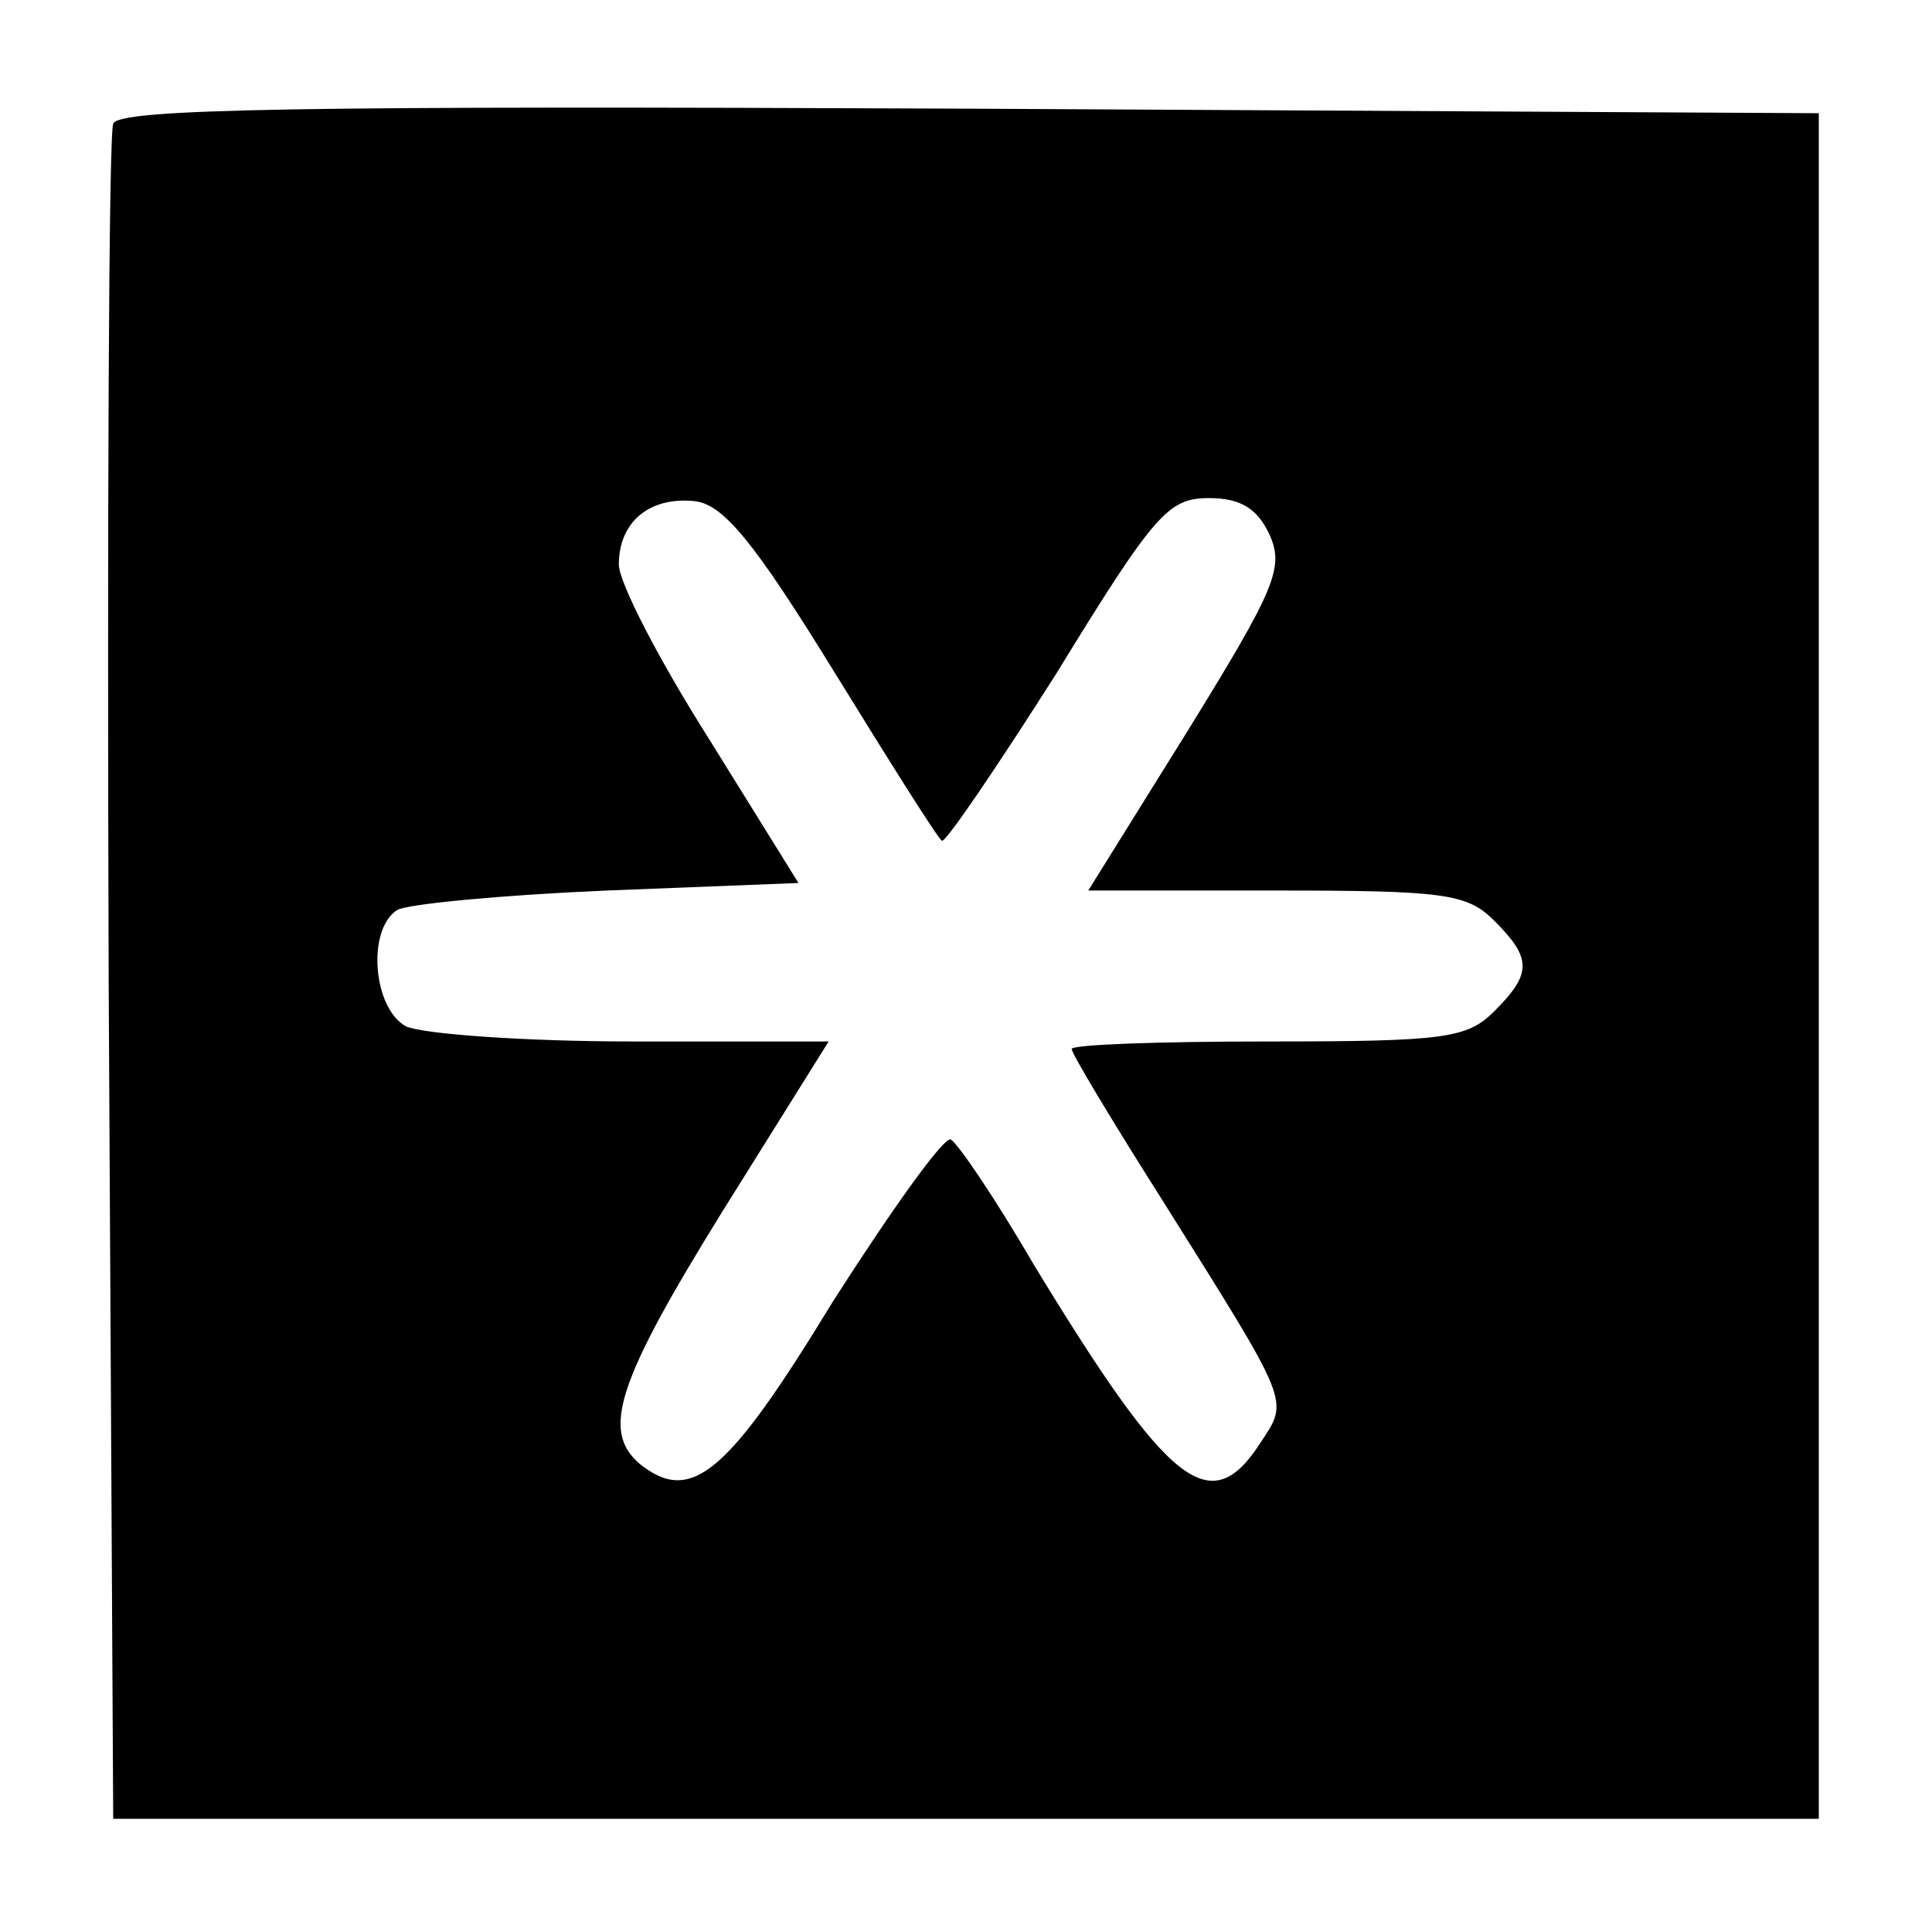 <?xml version="1.0" standalone="no"?>
<!DOCTYPE svg PUBLIC "-//W3C//DTD SVG 20010904//EN"
 "http://www.w3.org/TR/2001/REC-SVG-20010904/DTD/svg10.dtd">
<svg version="1.0" xmlns="http://www.w3.org/2000/svg"
 width="128pt" height="128pt" viewBox="0 0 128 128"
 preserveAspectRatio="xMidYMid meet">
<g transform="translate(0,128) scale(0.1,-0.1)"
fill="#000000" stroke="none">
<path d="M75 1198 c-3 -7 -4 -263 -3 -568 l3 -555 565 0 565 0 0 565 0 565
-563 3 c-445 2 -564 0 -567 -10z m477 -362 c37 -60 69 -111 72 -113 2 -2 36
48 76 111 65 106 74 116 101 116 21 0 32 -7 40 -24 10 -22 4 -36 -54 -130
l-66 -106 124 0 c112 0 127 -2 145 -20 25 -25 25 -35 0 -60 -18 -18 -33 -20
-150 -20 -71 0 -130 -2 -130 -5 0 -3 27 -48 60 -100 86 -137 84 -132 65 -161
-33 -51 -60 -30 -150 118 -25 43 -50 80 -55 83 -4 3 -39 -46 -78 -107 -70
-115 -94 -135 -128 -108 -26 22 -15 55 55 168 l70 112 -130 0 c-72 0 -139 5
-150 10 -22 12 -26 64 -6 77 6 4 69 10 139 13 l127 5 -59 95 c-33 52 -60 104
-60 116 0 28 20 45 50 42 19 -2 39 -26 92 -112z"/>
</g>
</svg>

